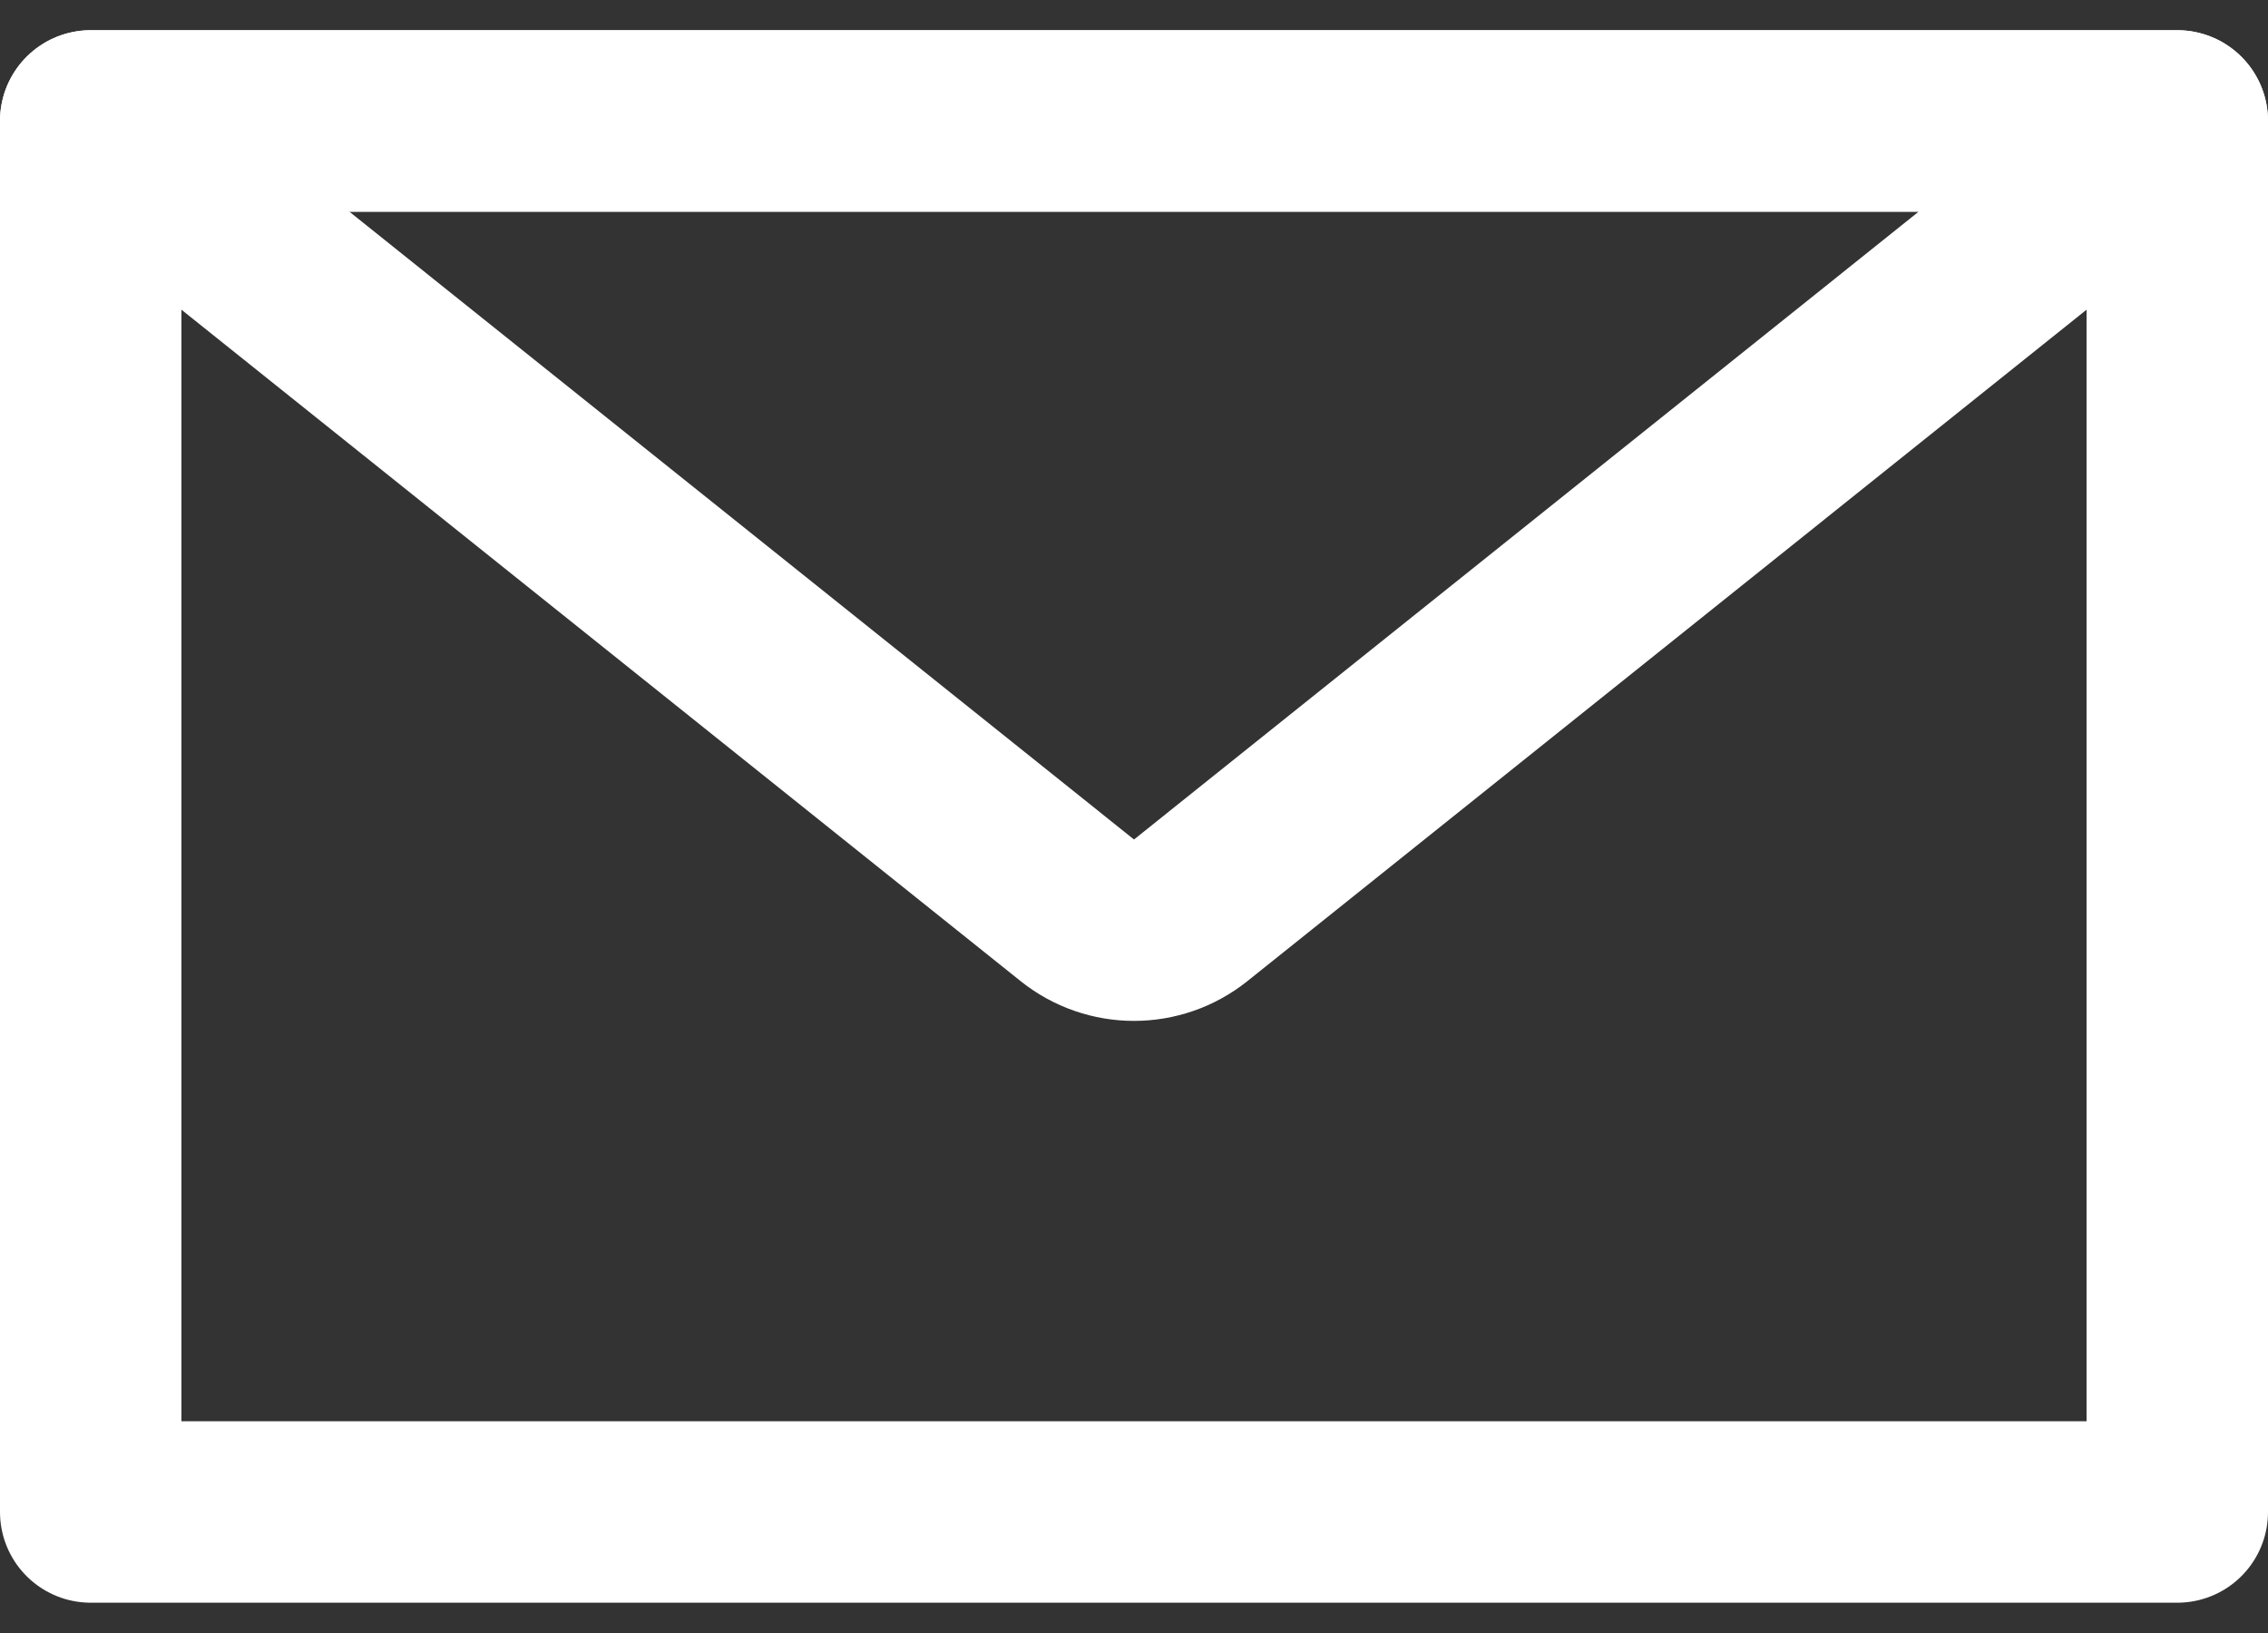 <svg width="25" height="18" viewBox="0 0 25 18" fill="none" xmlns="http://www.w3.org/2000/svg">
<rect x="0" y="0" width="25" height="18" fill="#333333" stroke="none"/>
<rect x="1" y="1.333" width="23" height="15.333" stroke="white" stroke-width="2" stroke-linejoin="round"/>
<path d="M24 1.333H1L11.875 10.034C12.241 10.326 12.759 10.326 13.125 10.034L24 1.333Z" stroke="white" stroke-width="2" stroke-miterlimit="16" stroke-linejoin="round"/>
</svg>
